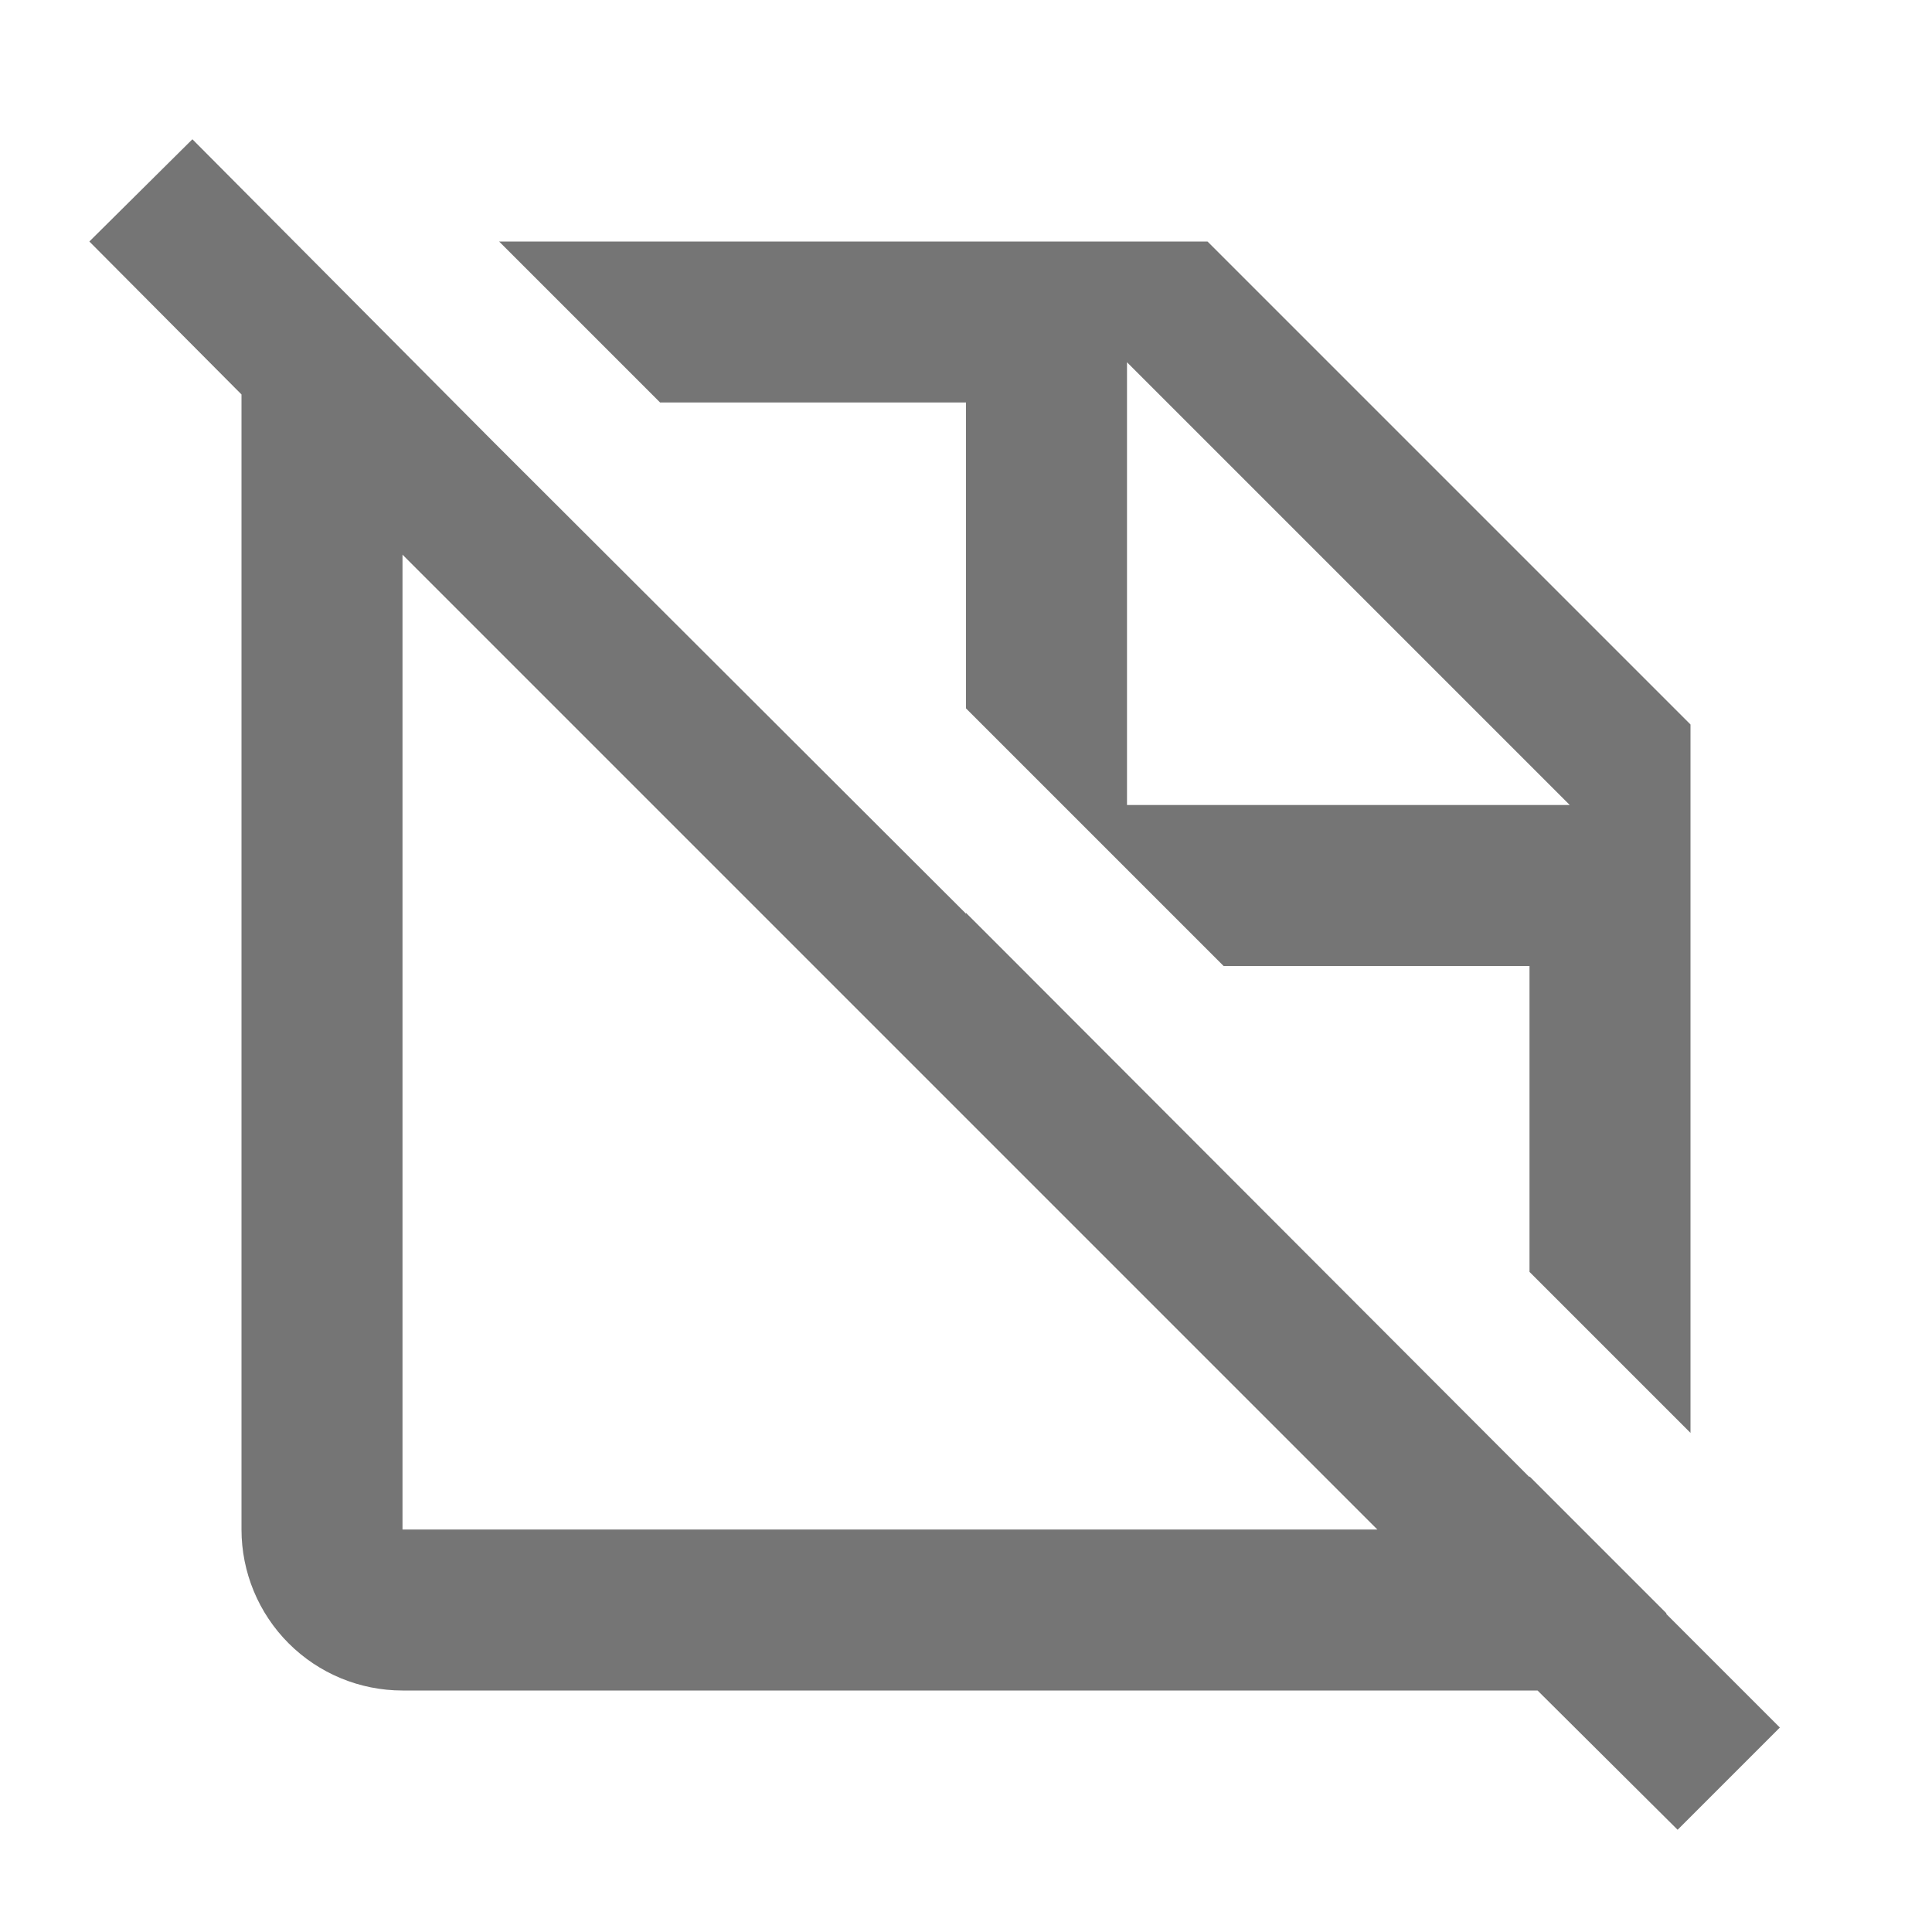 <svg width="96" height="96" viewBox="0 0 96 96" fill="none" xmlns="http://www.w3.org/2000/svg">
<path d="M48 20V35.2L60.8 48H76V63.2L84 71.2V36L60 12H24.8L32.8 20H48ZM56 18L78 40H56V18ZM82.8 80.2V80.16L76 73.36V73.4L50.64 48L48 45.36V45.4L24.56 22L9.56 6.92L4.44 12L12 19.6V76C12 78.122 12.843 80.157 14.343 81.657C15.843 83.157 17.878 84 20 84H76.4L83.36 90.92L88.44 85.84L82.8 80.2ZM20 76V27.56L68.44 76H20Z" fill="#757575"/>
</svg>
